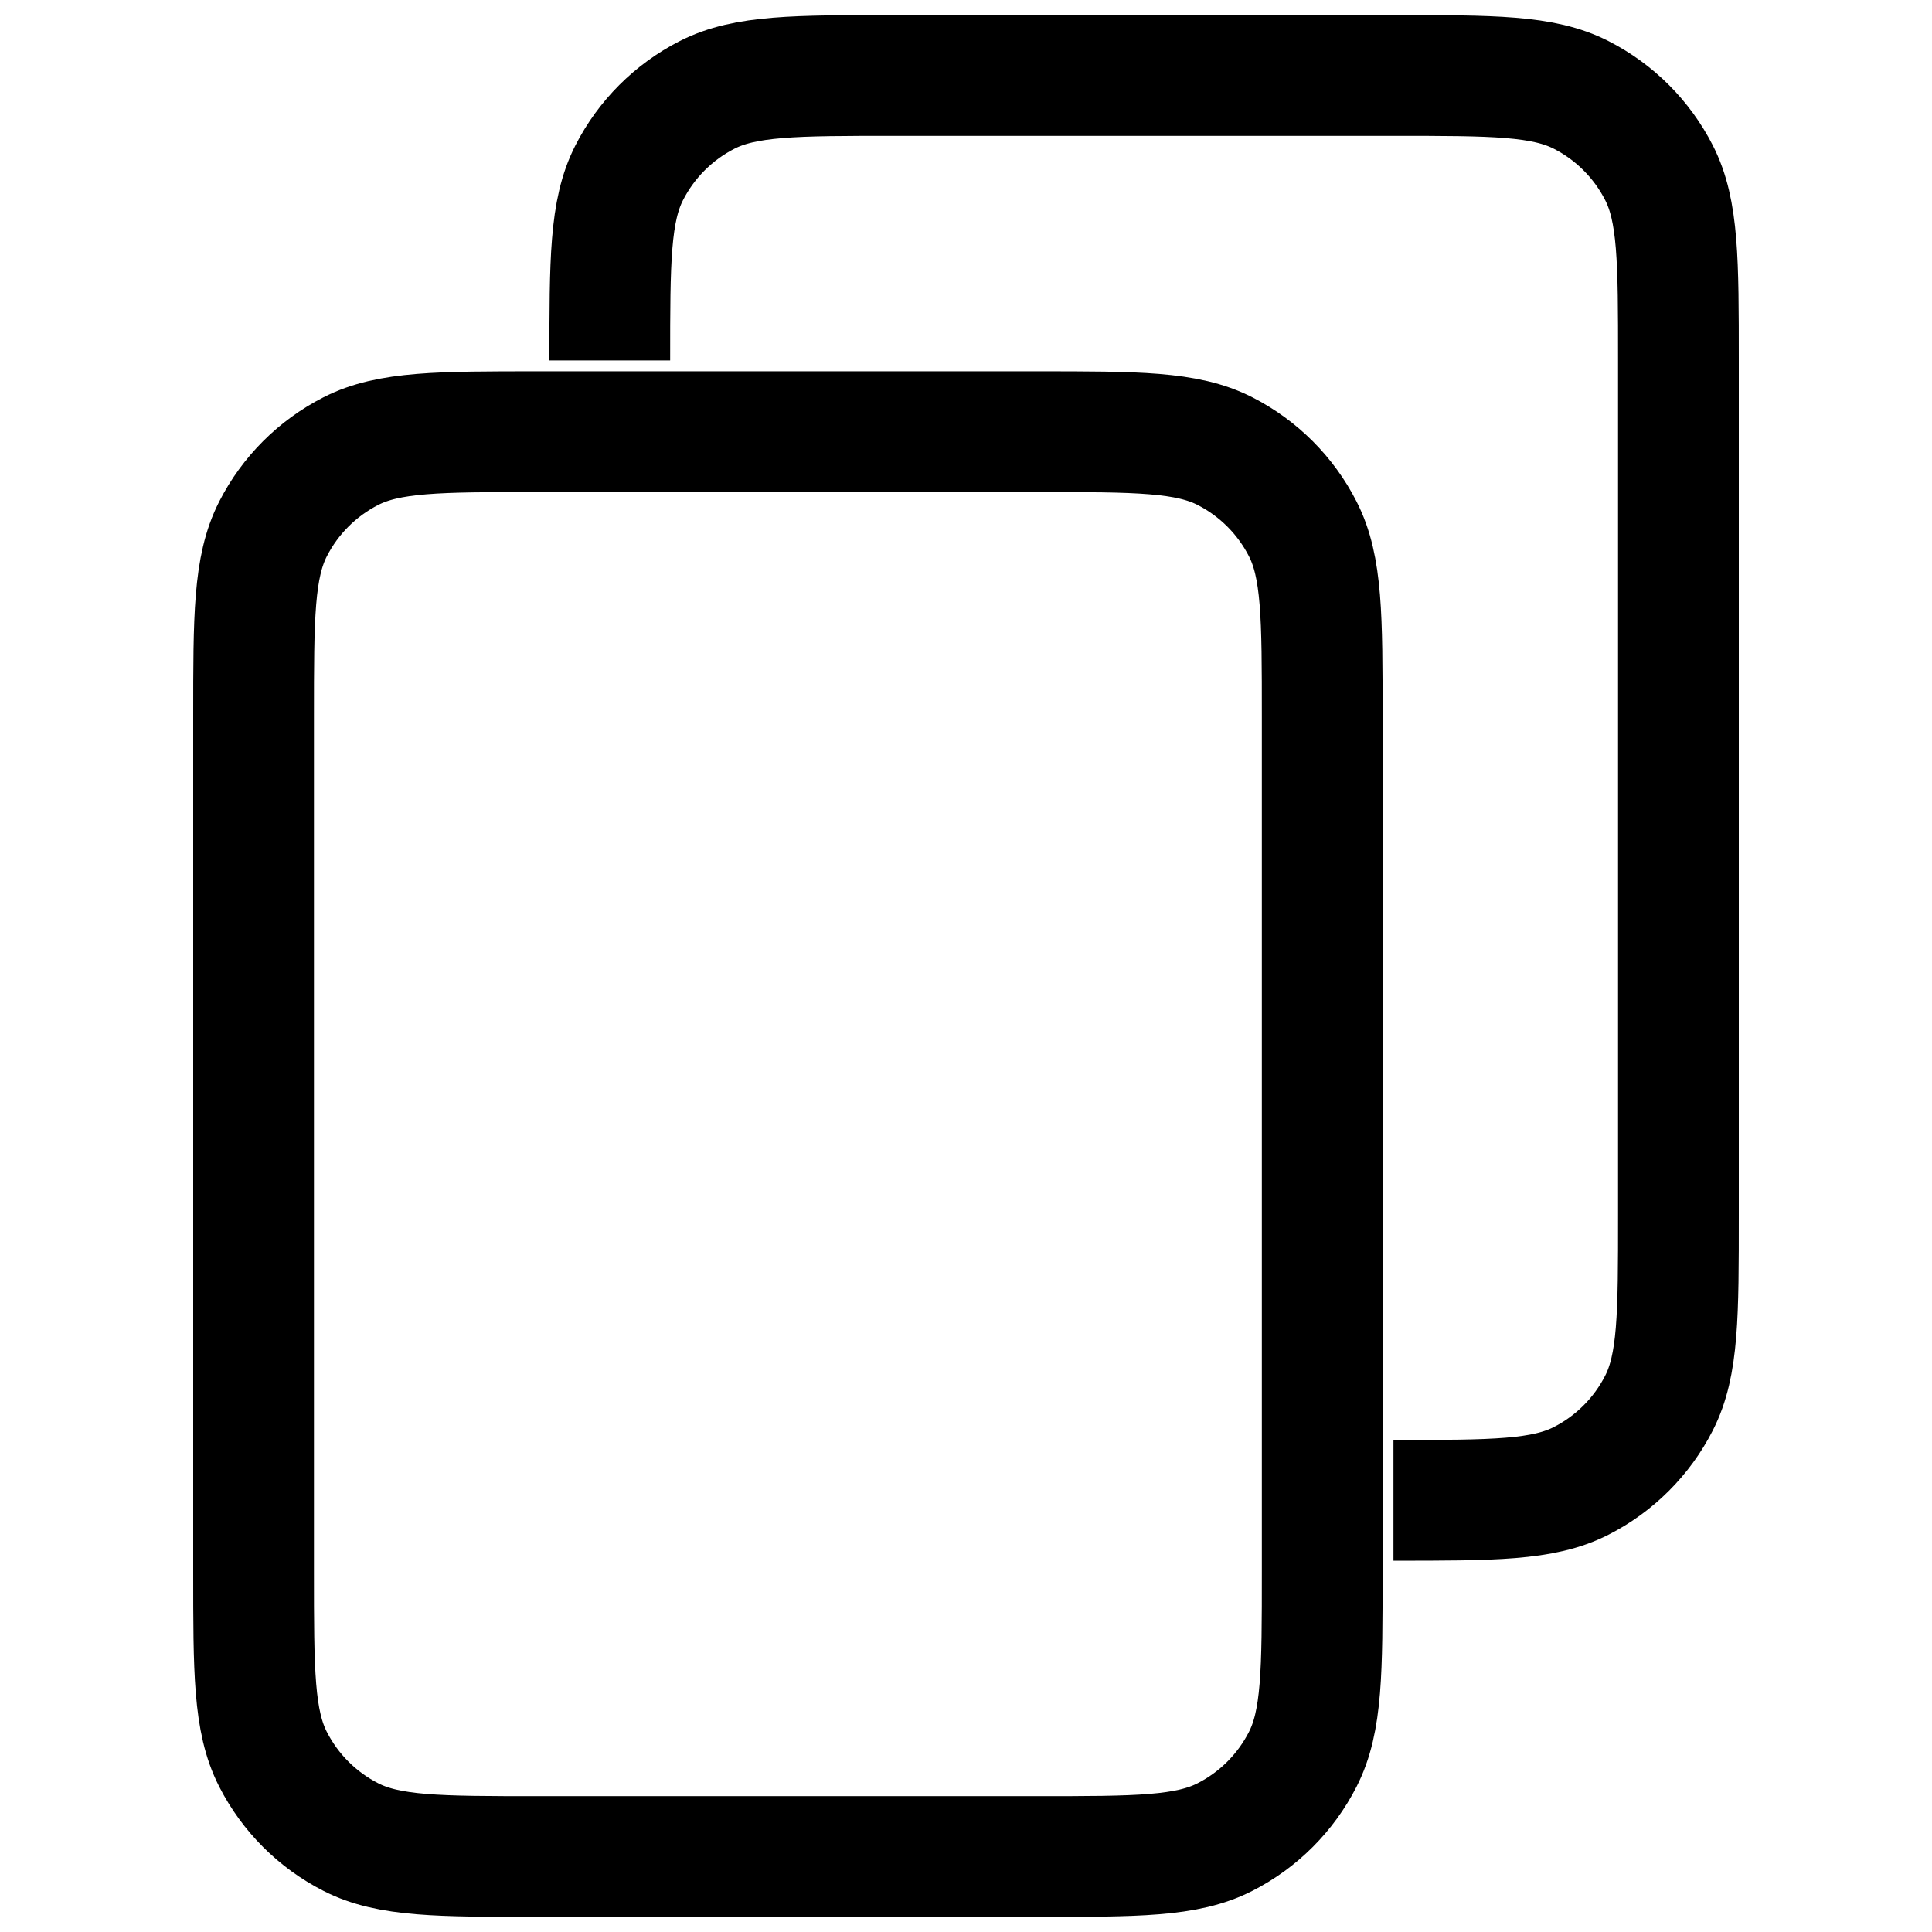 <!-- Generated by IcoMoon.io -->
<svg version="1.1" xmlns="http://www.w3.org/2000/svg" width="32" height="32" viewBox="0 0 32 32">
<path fill="none" stroke-linejoin="miter" stroke-linecap="butt" stroke-miterlimit="4" stroke-width="2" stroke="#000" d="M23.080 24.85c1.652 0 2.478 0 3.109-0.322 0.555-0.283 1.006-0.734 1.289-1.289 0.322-0.631 0.322-1.457 0.322-3.109v-14.16c0-1.652 0-2.478-0.322-3.109-0.283-0.555-0.734-1.006-1.289-1.289-0.631-0.322-1.457-0.322-3.109-0.322h-8.26c-1.652 0-2.478 0-3.109 0.322-0.555 0.283-1.006 0.734-1.289 1.289-0.322 0.631-0.322 1.457-0.322 3.109M8.92 30.75h8.26c1.652 0 2.478 0 3.109-0.322 0.555-0.283 1.006-0.734 1.289-1.289 0.322-0.631 0.322-1.457 0.322-3.109v-14.16c0-1.652 0-2.478-0.322-3.109-0.283-0.555-0.734-1.006-1.289-1.289-0.631-0.322-1.457-0.322-3.109-0.322h-8.26c-1.652 0-2.478 0-3.109 0.322-0.555 0.283-1.006 0.734-1.289 1.289-0.322 0.631-0.322 1.457-0.322 3.109v14.16c0 1.652 0 2.478 0.322 3.109 0.283 0.555 0.734 1.006 1.289 1.289 0.631 0.322 1.457 0.322 3.109 0.322z"></path>
</svg>
